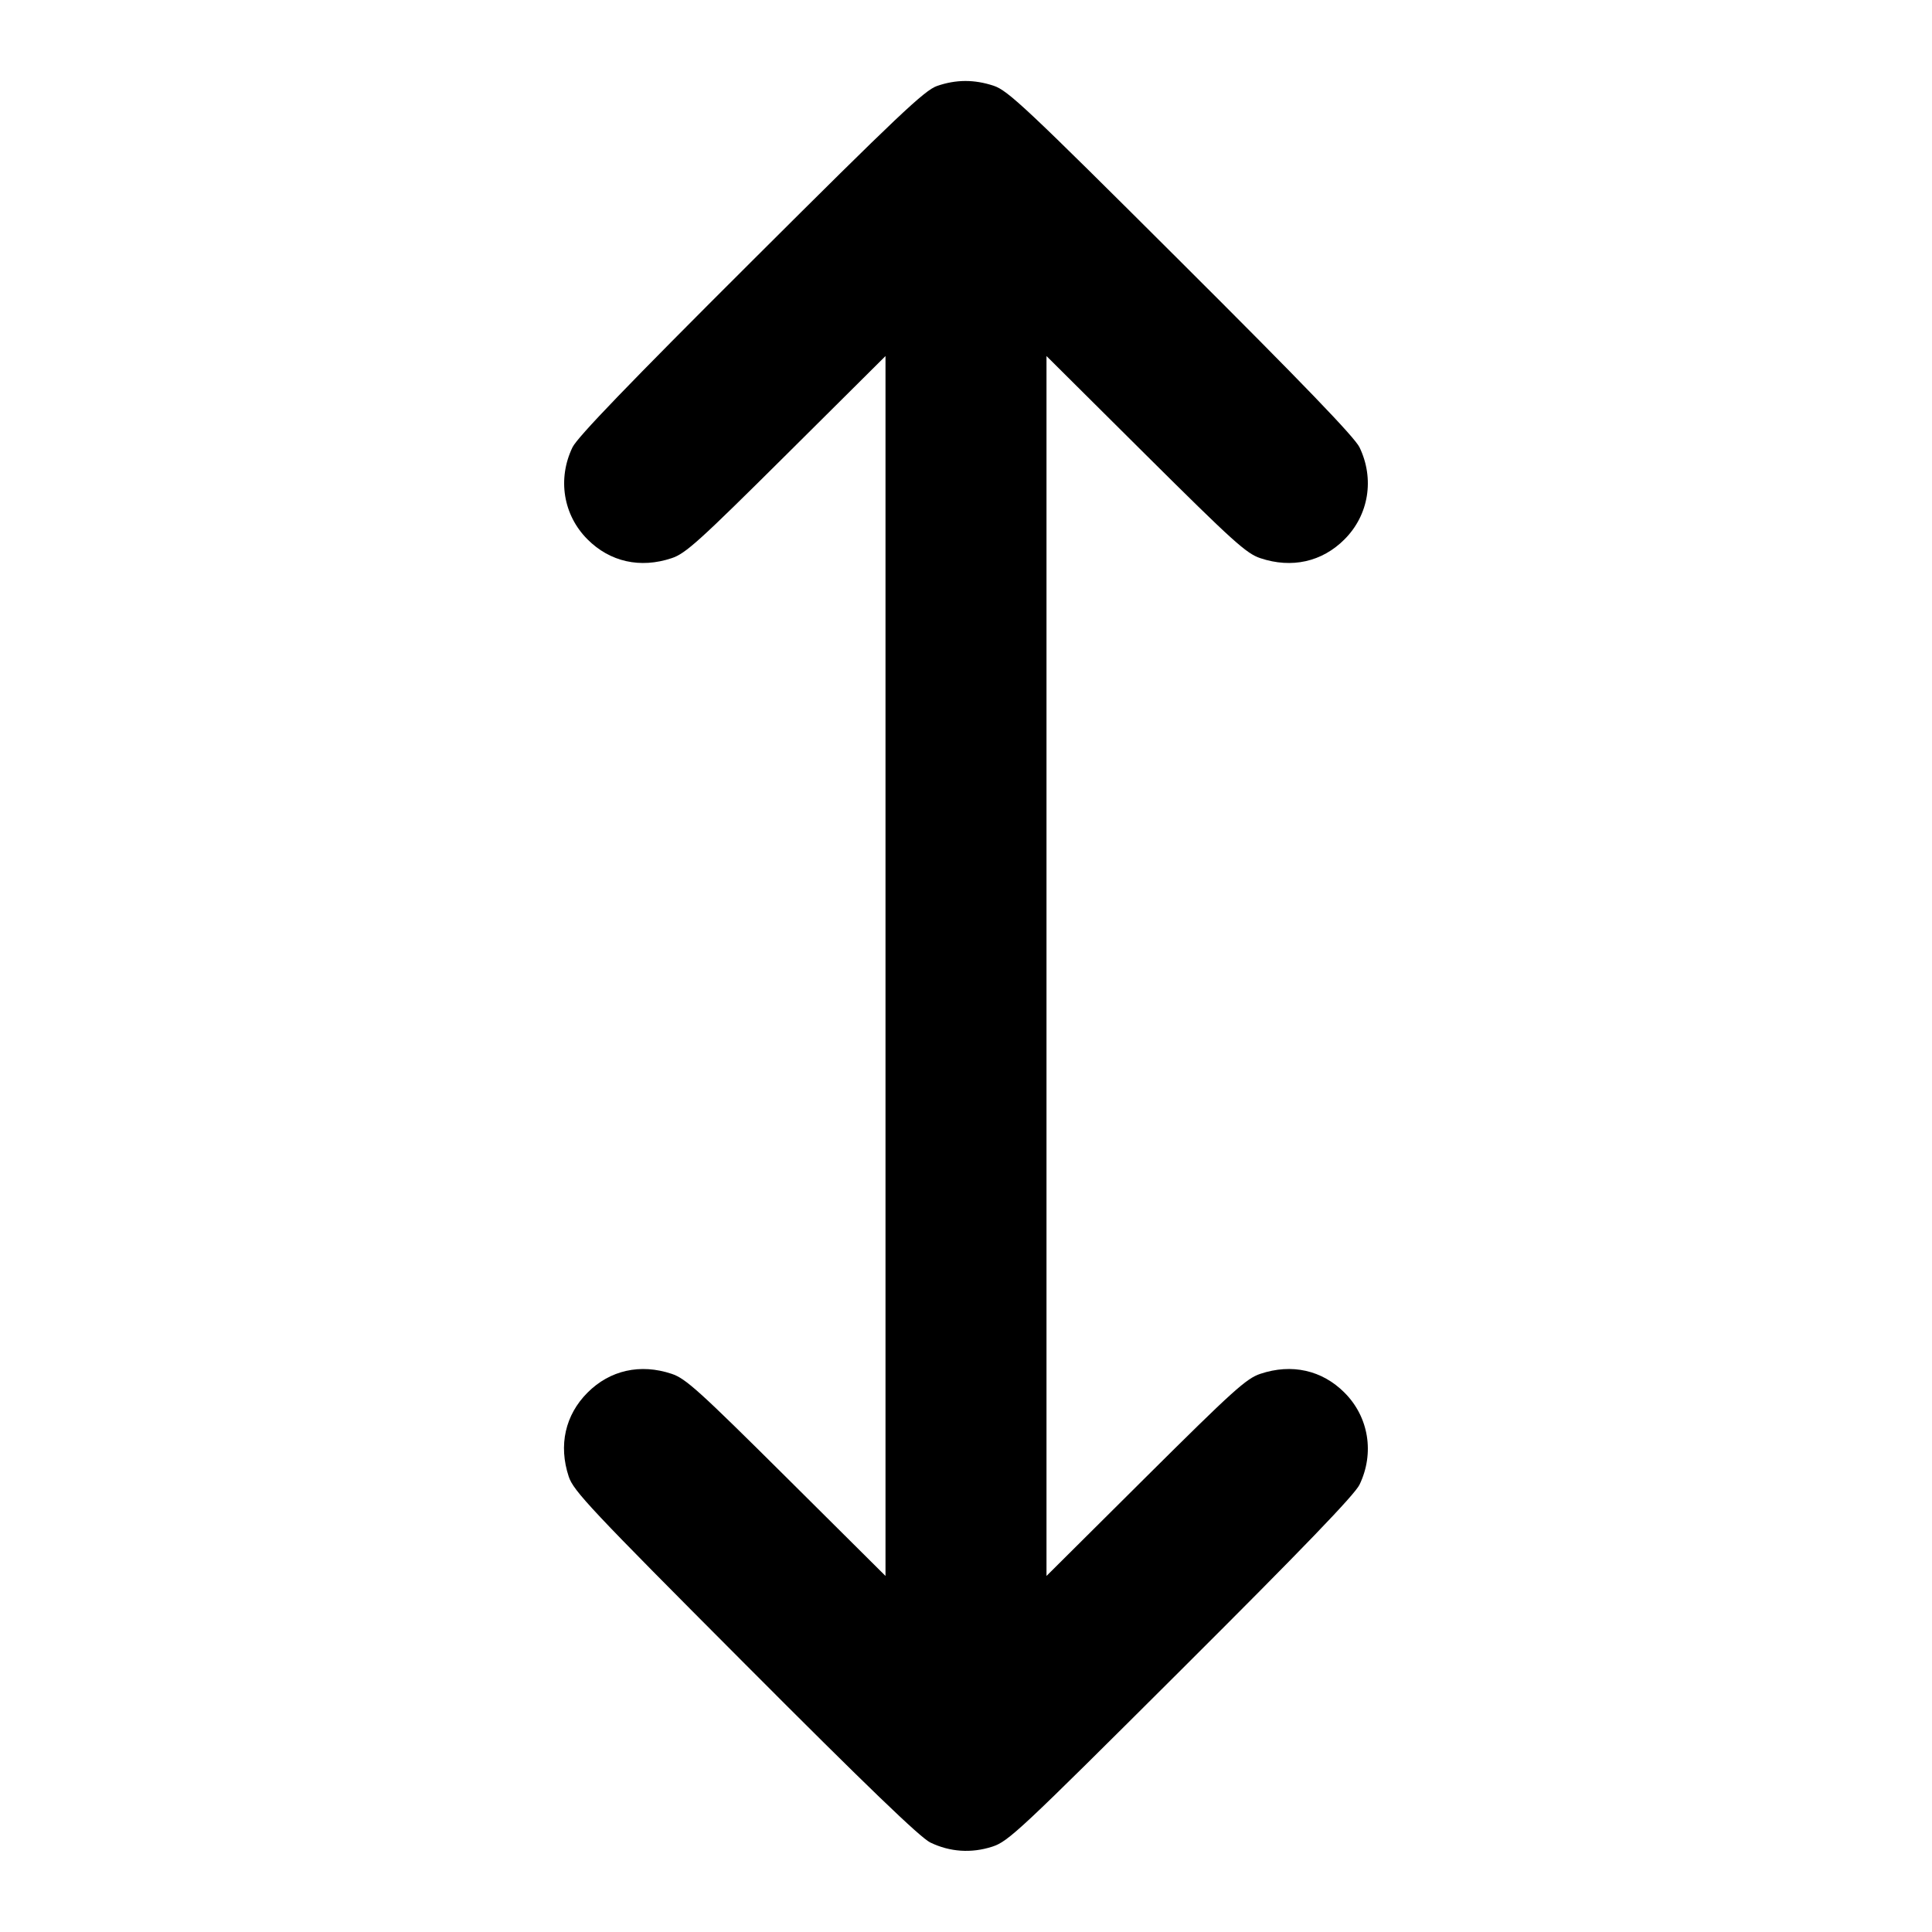 <svg width="24" height="24" viewBox="0 0 24 24" fill="none" xmlns="http://www.w3.org/2000/svg"><path d="M11.640 1.068 C 11.486 1.121,11.152 1.437,9.329 3.255 C 7.813 4.766,7.173 5.431,7.112 5.556 C 6.923 5.948,6.996 6.398,7.298 6.700 C 7.577 6.980,7.954 7.064,8.343 6.934 C 8.517 6.877,8.685 6.724,9.770 5.646 L 11.000 4.423 11.000 12.000 L 11.000 19.577 9.770 18.354 C 8.685 17.276,8.517 17.123,8.343 17.066 C 7.954 16.936,7.577 17.021,7.299 17.299 C 7.021 17.577,6.936 17.953,7.065 18.343 C 7.124 18.521,7.336 18.747,9.255 20.671 C 10.766 22.187,11.431 22.827,11.556 22.888 C 11.800 23.006,12.065 23.024,12.326 22.940 C 12.527 22.875,12.668 22.742,14.671 20.745 C 16.187 19.234,16.827 18.569,16.888 18.444 C 17.077 18.052,17.004 17.602,16.702 17.300 C 16.423 17.020,16.046 16.936,15.657 17.066 C 15.483 17.123,15.315 17.276,14.230 18.354 L 13.000 19.577 13.000 12.000 L 13.000 4.423 14.230 5.646 C 15.315 6.724,15.483 6.877,15.657 6.934 C 16.046 7.064,16.423 6.980,16.702 6.700 C 17.004 6.398,17.077 5.948,16.888 5.556 C 16.827 5.431,16.187 4.766,14.671 3.255 C 12.747 1.336,12.521 1.124,12.343 1.065 C 12.102 0.986,11.878 0.986,11.640 1.068 " stroke="none" fill-rule="evenodd" fill="black"></path></svg>